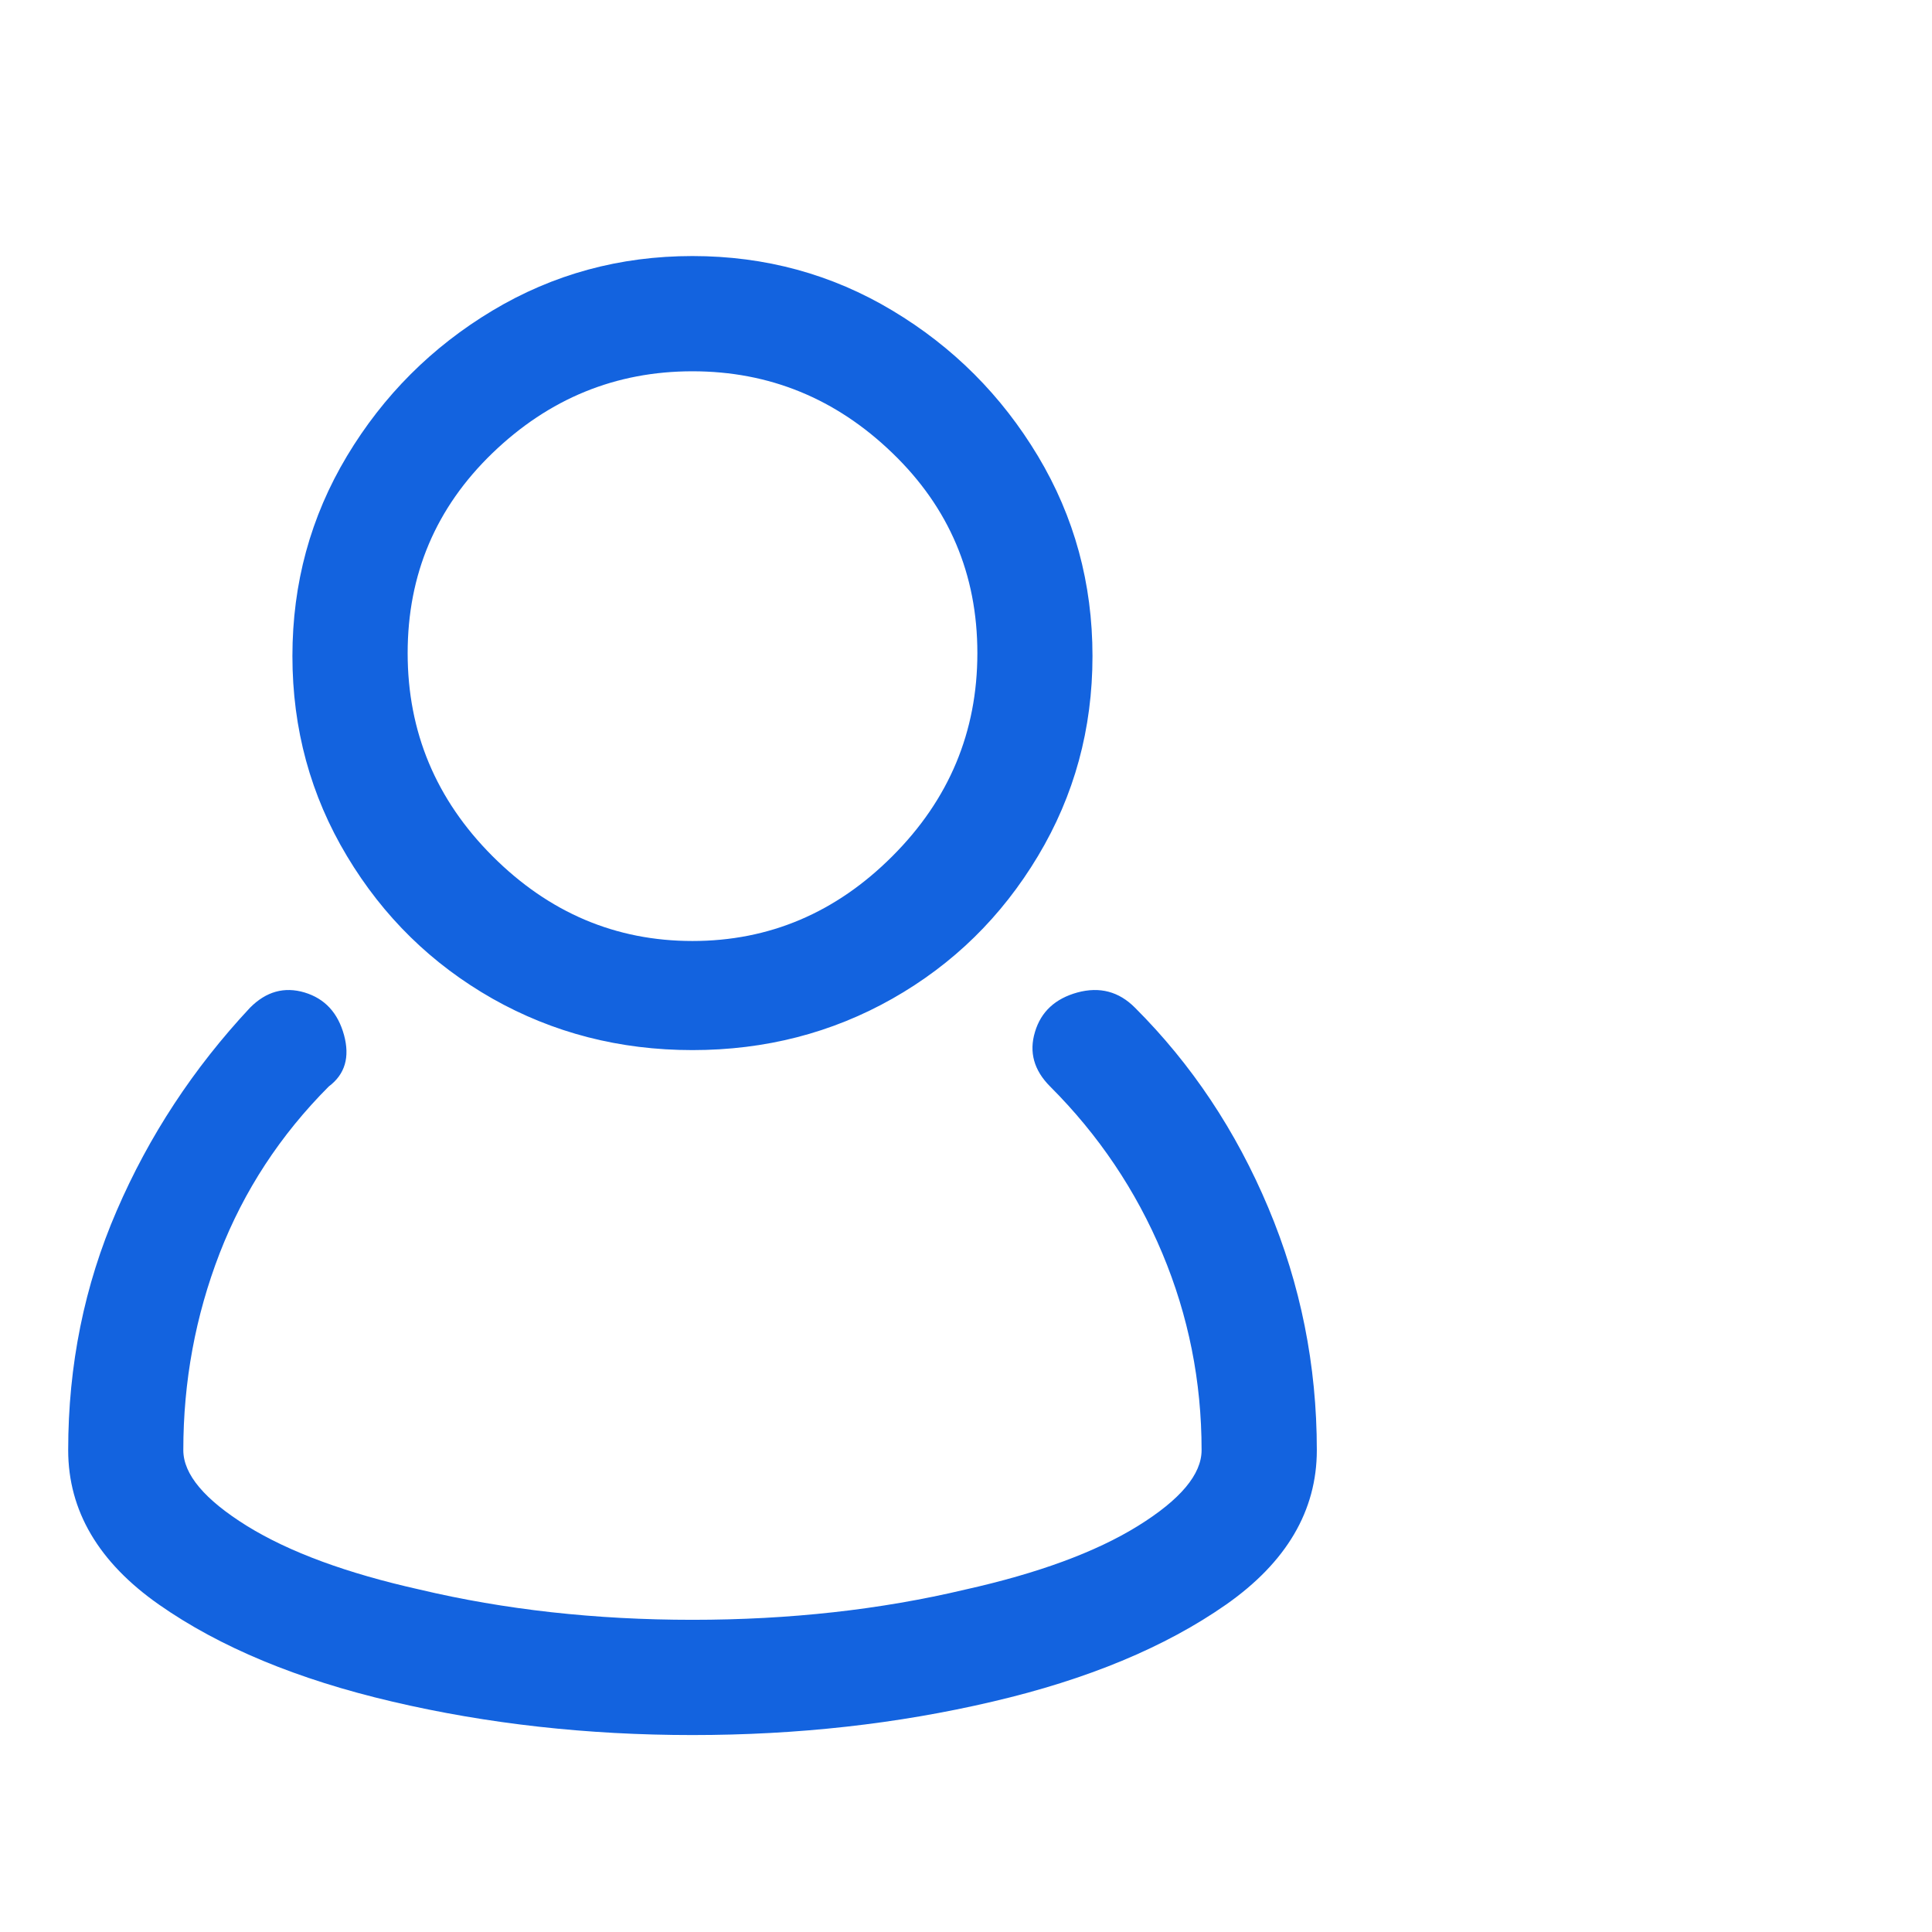 <svg width="17" height="17" viewBox="0 0 17 17" fill="none" xmlns="http://www.w3.org/2000/svg">
<g clip-path="url(#clip0_8_694)">
<path d="M9.987 8.867C9.845 8.724 9.676 8.68 9.48 8.733C9.285 8.787 9.16 8.902 9.107 9.08C9.053 9.258 9.098 9.418 9.24 9.56C9.667 9.987 9.996 10.476 10.227 11.027C10.458 11.578 10.573 12.155 10.573 12.76C10.573 12.973 10.387 13.195 10.013 13.427C9.64 13.658 9.133 13.844 8.493 13.987C7.747 14.164 6.947 14.253 6.093 14.253C5.24 14.253 4.44 14.164 3.693 13.987C3.053 13.844 2.547 13.658 2.173 13.427C1.8 13.195 1.613 12.973 1.613 12.76C1.613 12.155 1.72 11.578 1.933 11.027C2.147 10.476 2.467 9.987 2.893 9.56C3.036 9.453 3.08 9.302 3.027 9.107C2.973 8.911 2.858 8.787 2.68 8.733C2.502 8.68 2.342 8.724 2.2 8.867C1.702 9.4 1.311 9.995 1.027 10.653C0.742 11.311 0.6 12.013 0.6 12.76C0.6 13.293 0.867 13.747 1.4 14.12C1.933 14.493 2.618 14.778 3.453 14.973C4.289 15.169 5.169 15.267 6.093 15.267C7.018 15.267 7.898 15.169 8.733 14.973C9.569 14.778 10.253 14.493 10.787 14.12C11.32 13.747 11.587 13.293 11.587 12.76C11.587 12.013 11.444 11.302 11.16 10.627C10.876 9.951 10.485 9.364 9.987 8.867ZM6.093 9.24C6.733 9.24 7.32 9.089 7.853 8.787C8.387 8.484 8.813 8.067 9.133 7.533C9.453 7 9.613 6.413 9.613 5.773C9.613 5.133 9.453 4.547 9.133 4.013C8.813 3.48 8.387 3.053 7.853 2.733C7.32 2.413 6.733 2.253 6.093 2.253C5.453 2.253 4.867 2.413 4.333 2.733C3.8 3.053 3.373 3.48 3.053 4.013C2.733 4.547 2.573 5.133 2.573 5.773C2.573 6.413 2.733 7 3.053 7.533C3.373 8.067 3.8 8.484 4.333 8.787C4.867 9.089 5.453 9.24 6.093 9.24ZM6.093 3.267C6.769 3.267 7.356 3.507 7.853 3.987C8.351 4.467 8.6 5.053 8.6 5.747C8.6 6.44 8.351 7.035 7.853 7.533C7.356 8.031 6.769 8.28 6.093 8.28C5.418 8.28 4.831 8.031 4.333 7.533C3.836 7.035 3.587 6.44 3.587 5.747C3.587 5.053 3.836 4.467 4.333 3.987C4.831 3.507 5.418 3.267 6.093 3.267Z" fill="#1363DF"/>
</g>
<defs>
<clipPath id="clip0_8_694">
<rect width="16" height="16" fill="white" transform="matrix(1 0 0 -1 0.6 16.76)"/>
</clipPath>
</defs>
</svg>
